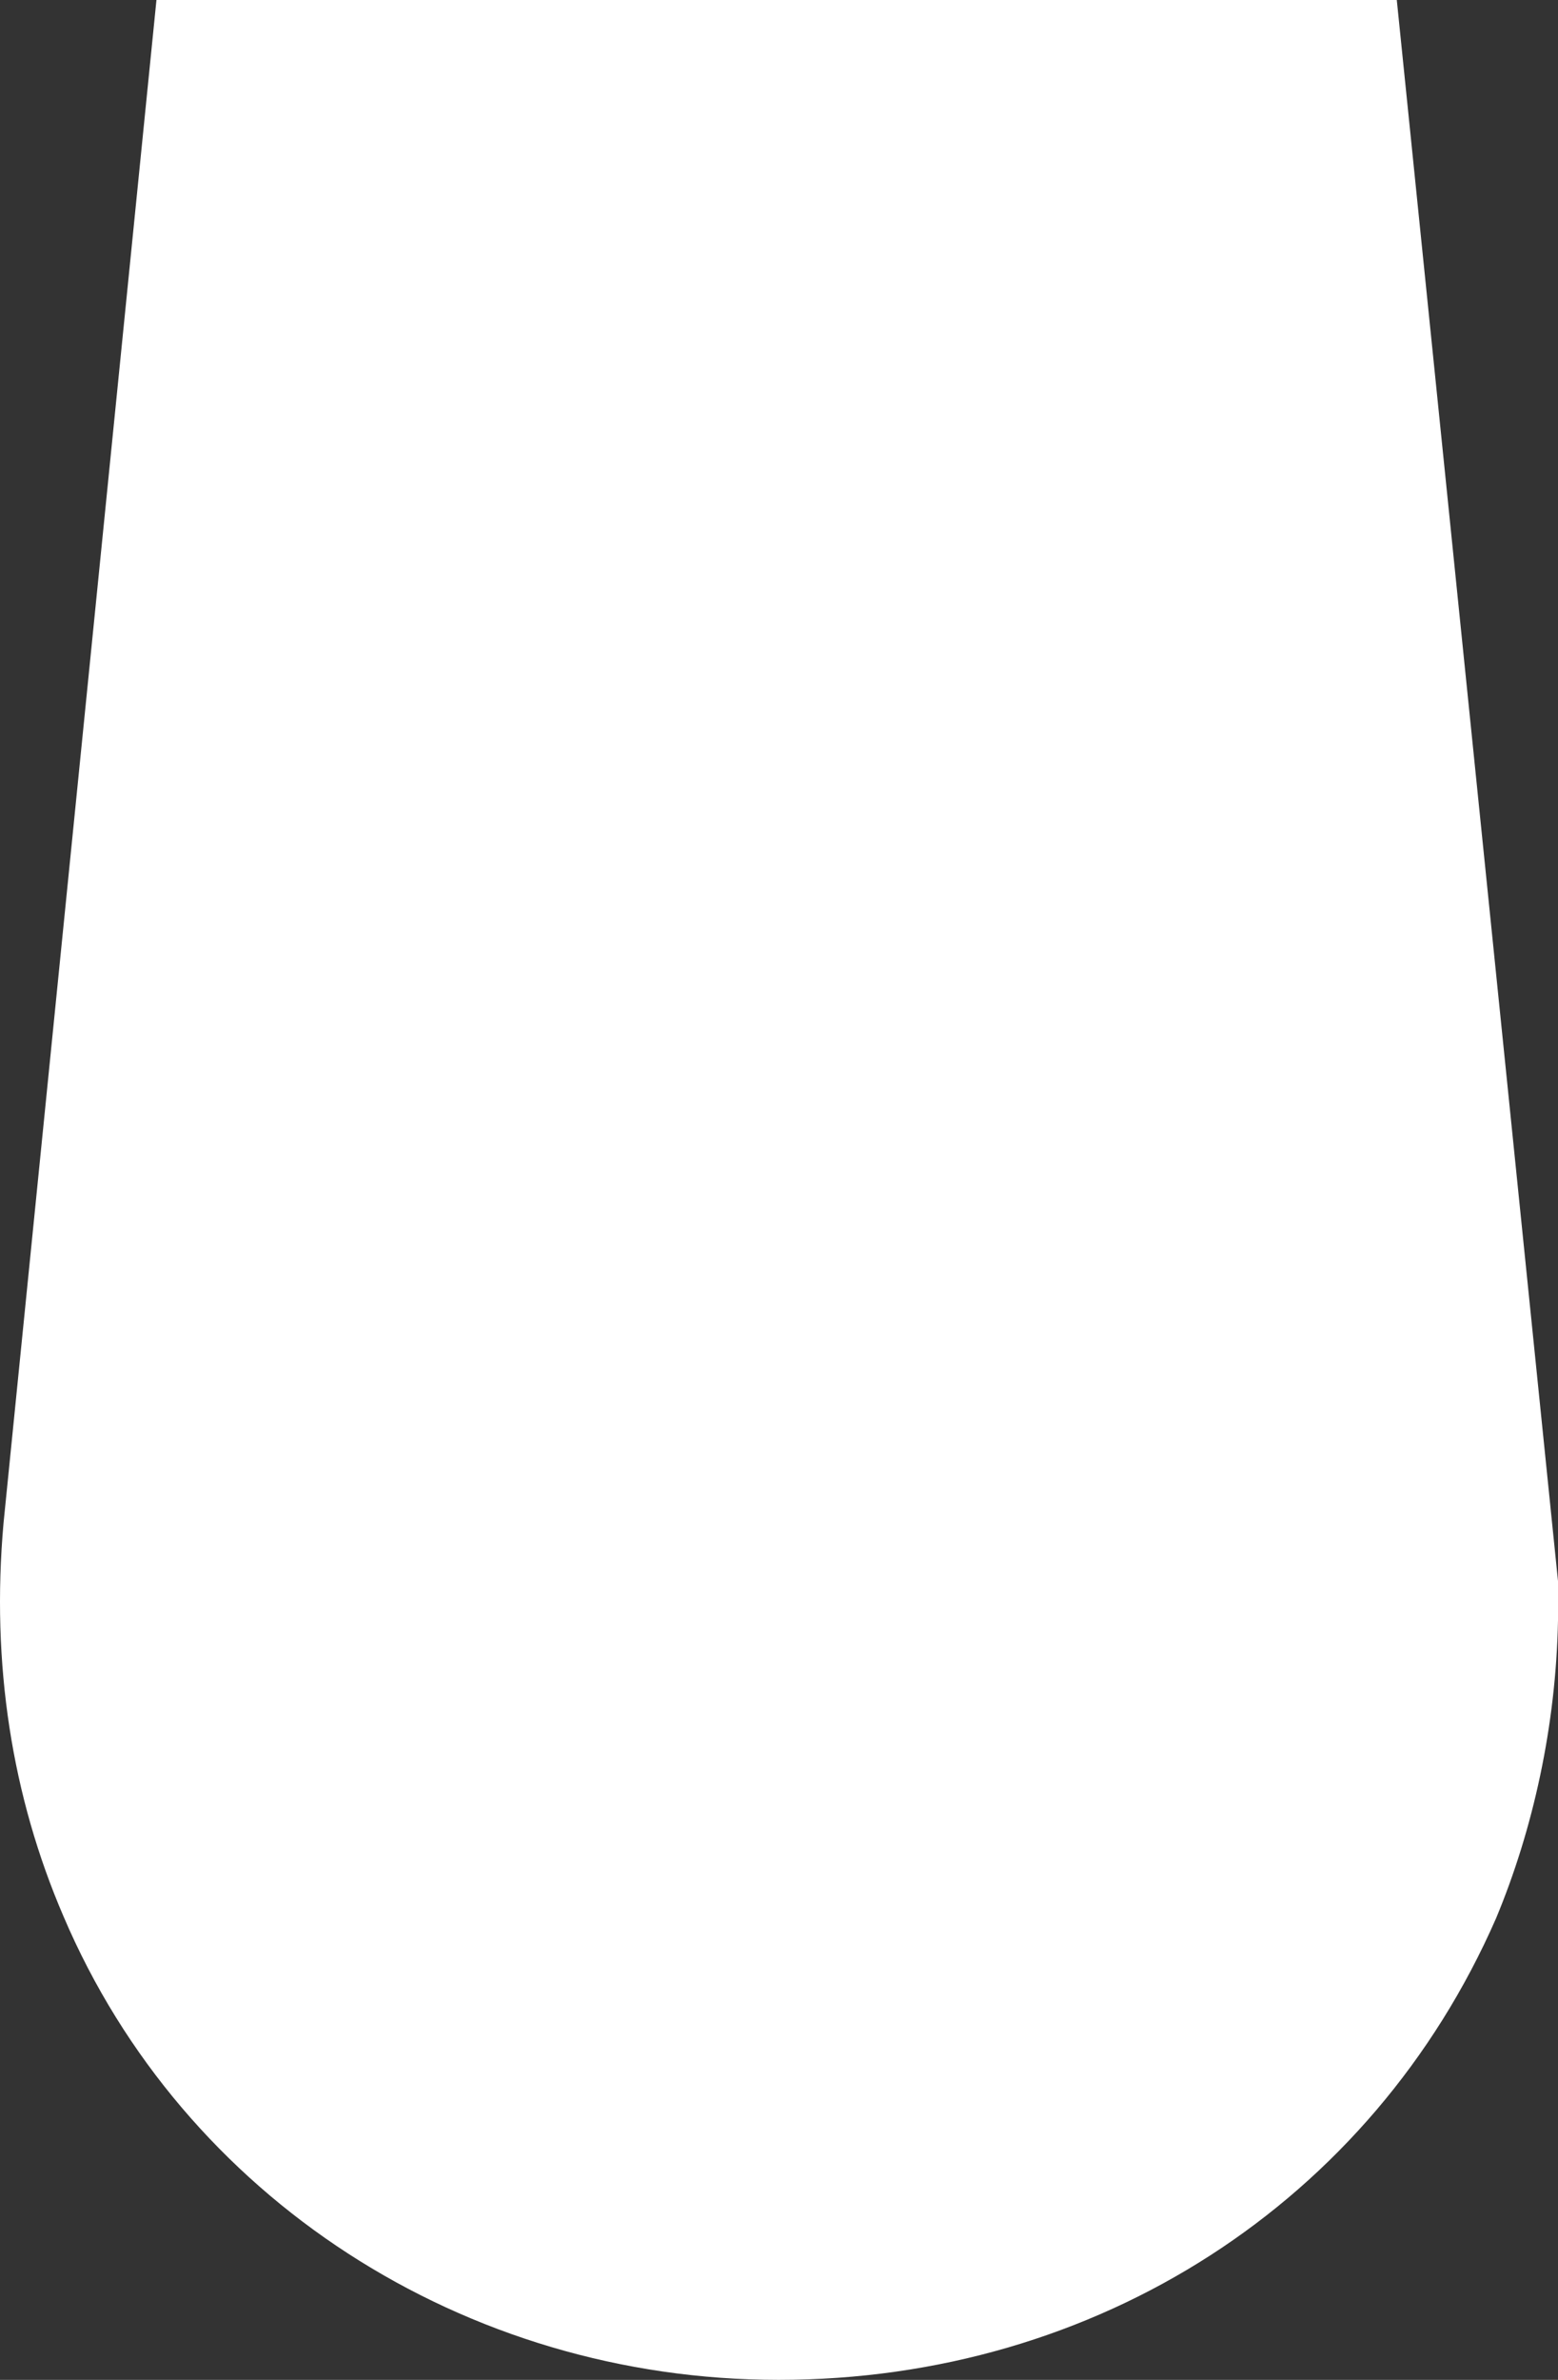 ﻿<?xml version="1.0" encoding="utf-8"?>
<svg version="1.1" xmlns:xlink="http://www.w3.org/1999/xlink" width="19px" height="29px" xmlns="http://www.w3.org/2000/svg">
  <rect width="100%" height="100%" fill="#333333" stroke="none"/>
  <g transform="matrix(1 0 0 1 -159 -19 )">
    <path d="M 17.034 0  L 1.908 0  C 1.908 0  0.043 18.56  0.043 18.56  C -0.109 20.275  0.144 21.889  0.774 23.351  C 2.236 26.781  5.664 29  9.496 29  C 13.378 29  16.731 26.831  18.244 23.377  C 18.697 22.292  18.975 21.031  19 19.745  C 19 19.745  19 19.266  19 19.266  L 17.034 0  Z " fill-rule="nonzero" fill="#ffffff" stroke="none" transform="matrix(1 0 0 1 159 19 )" />
  </g>
</svg>